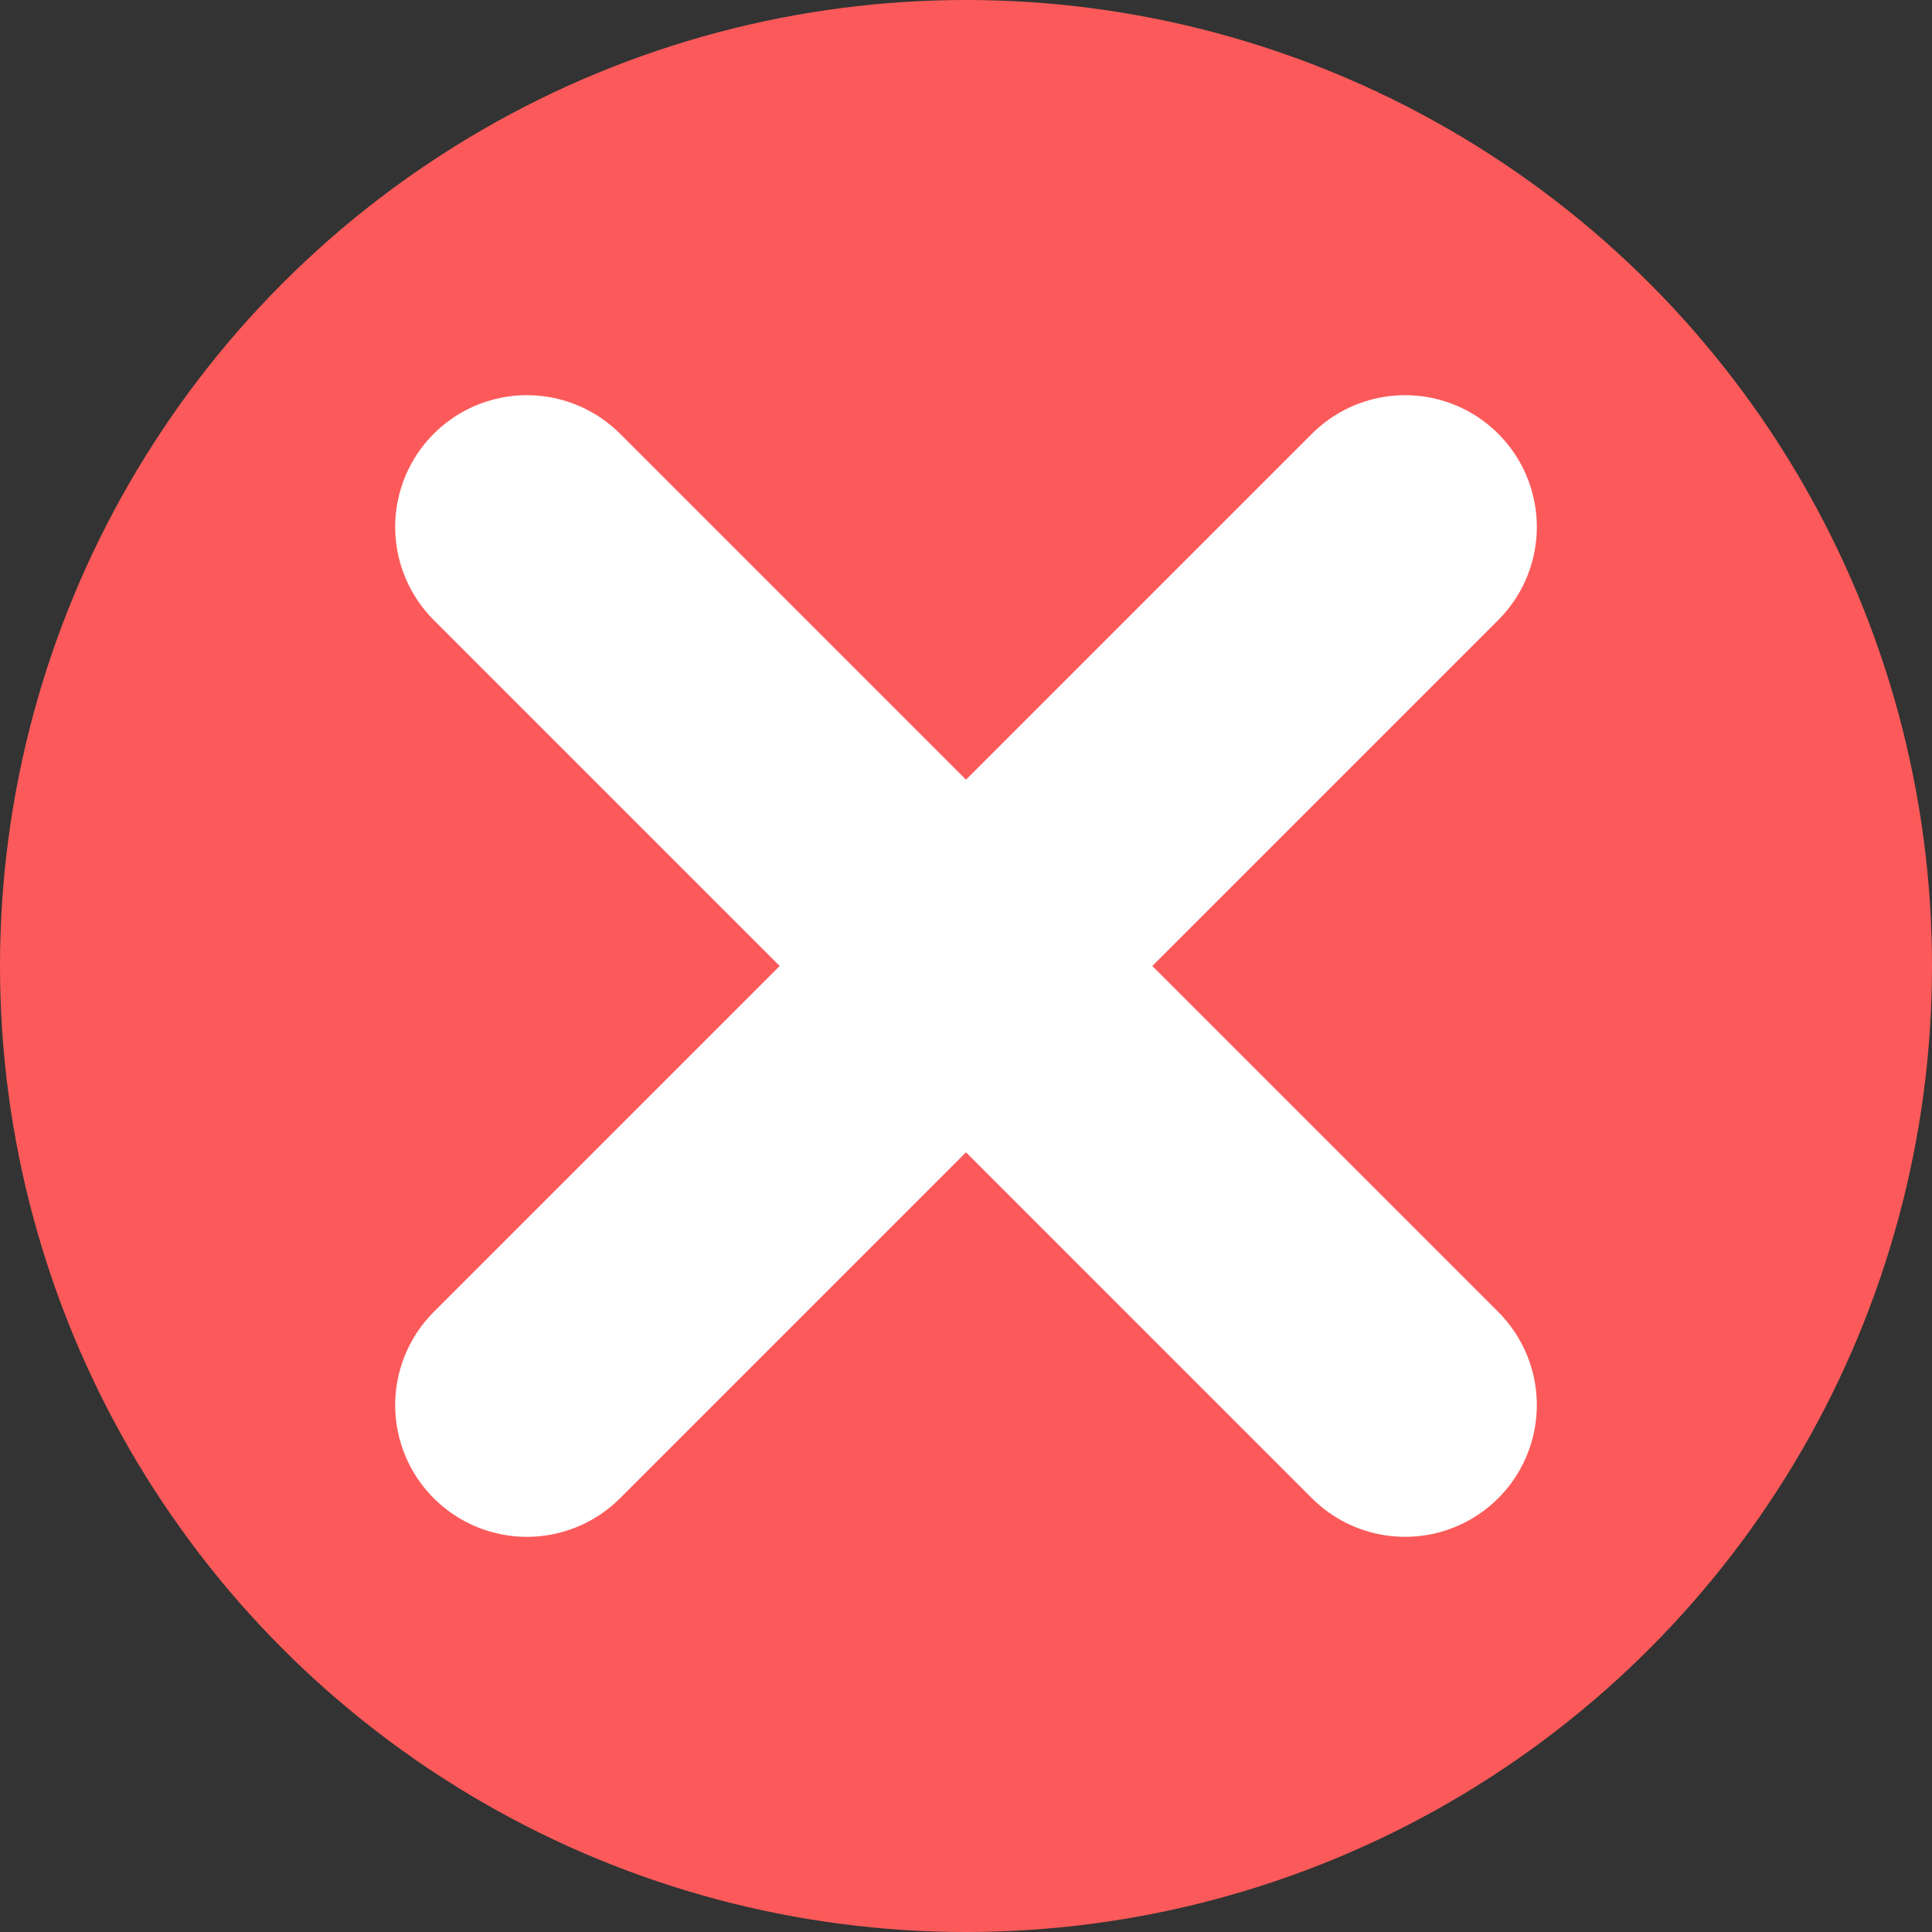 <svg width="22" height="22" viewBox="0 0 22 22" fill="none" xmlns="http://www.w3.org/2000/svg">
    <rect x="0" y="0" width="22" height="22" fill="#333333" stroke="none"/>
    <circle cx="11" cy="11" r="11" fill="#FC5A5A"/>
    <path d="M16 6L6 16" stroke="white" stroke-width="3" stroke-linecap="round" stroke-linejoin="round"/>
    <path d="M6 6L16 16" stroke="white" stroke-width="3" stroke-linecap="round" stroke-linejoin="round"/>
</svg>
